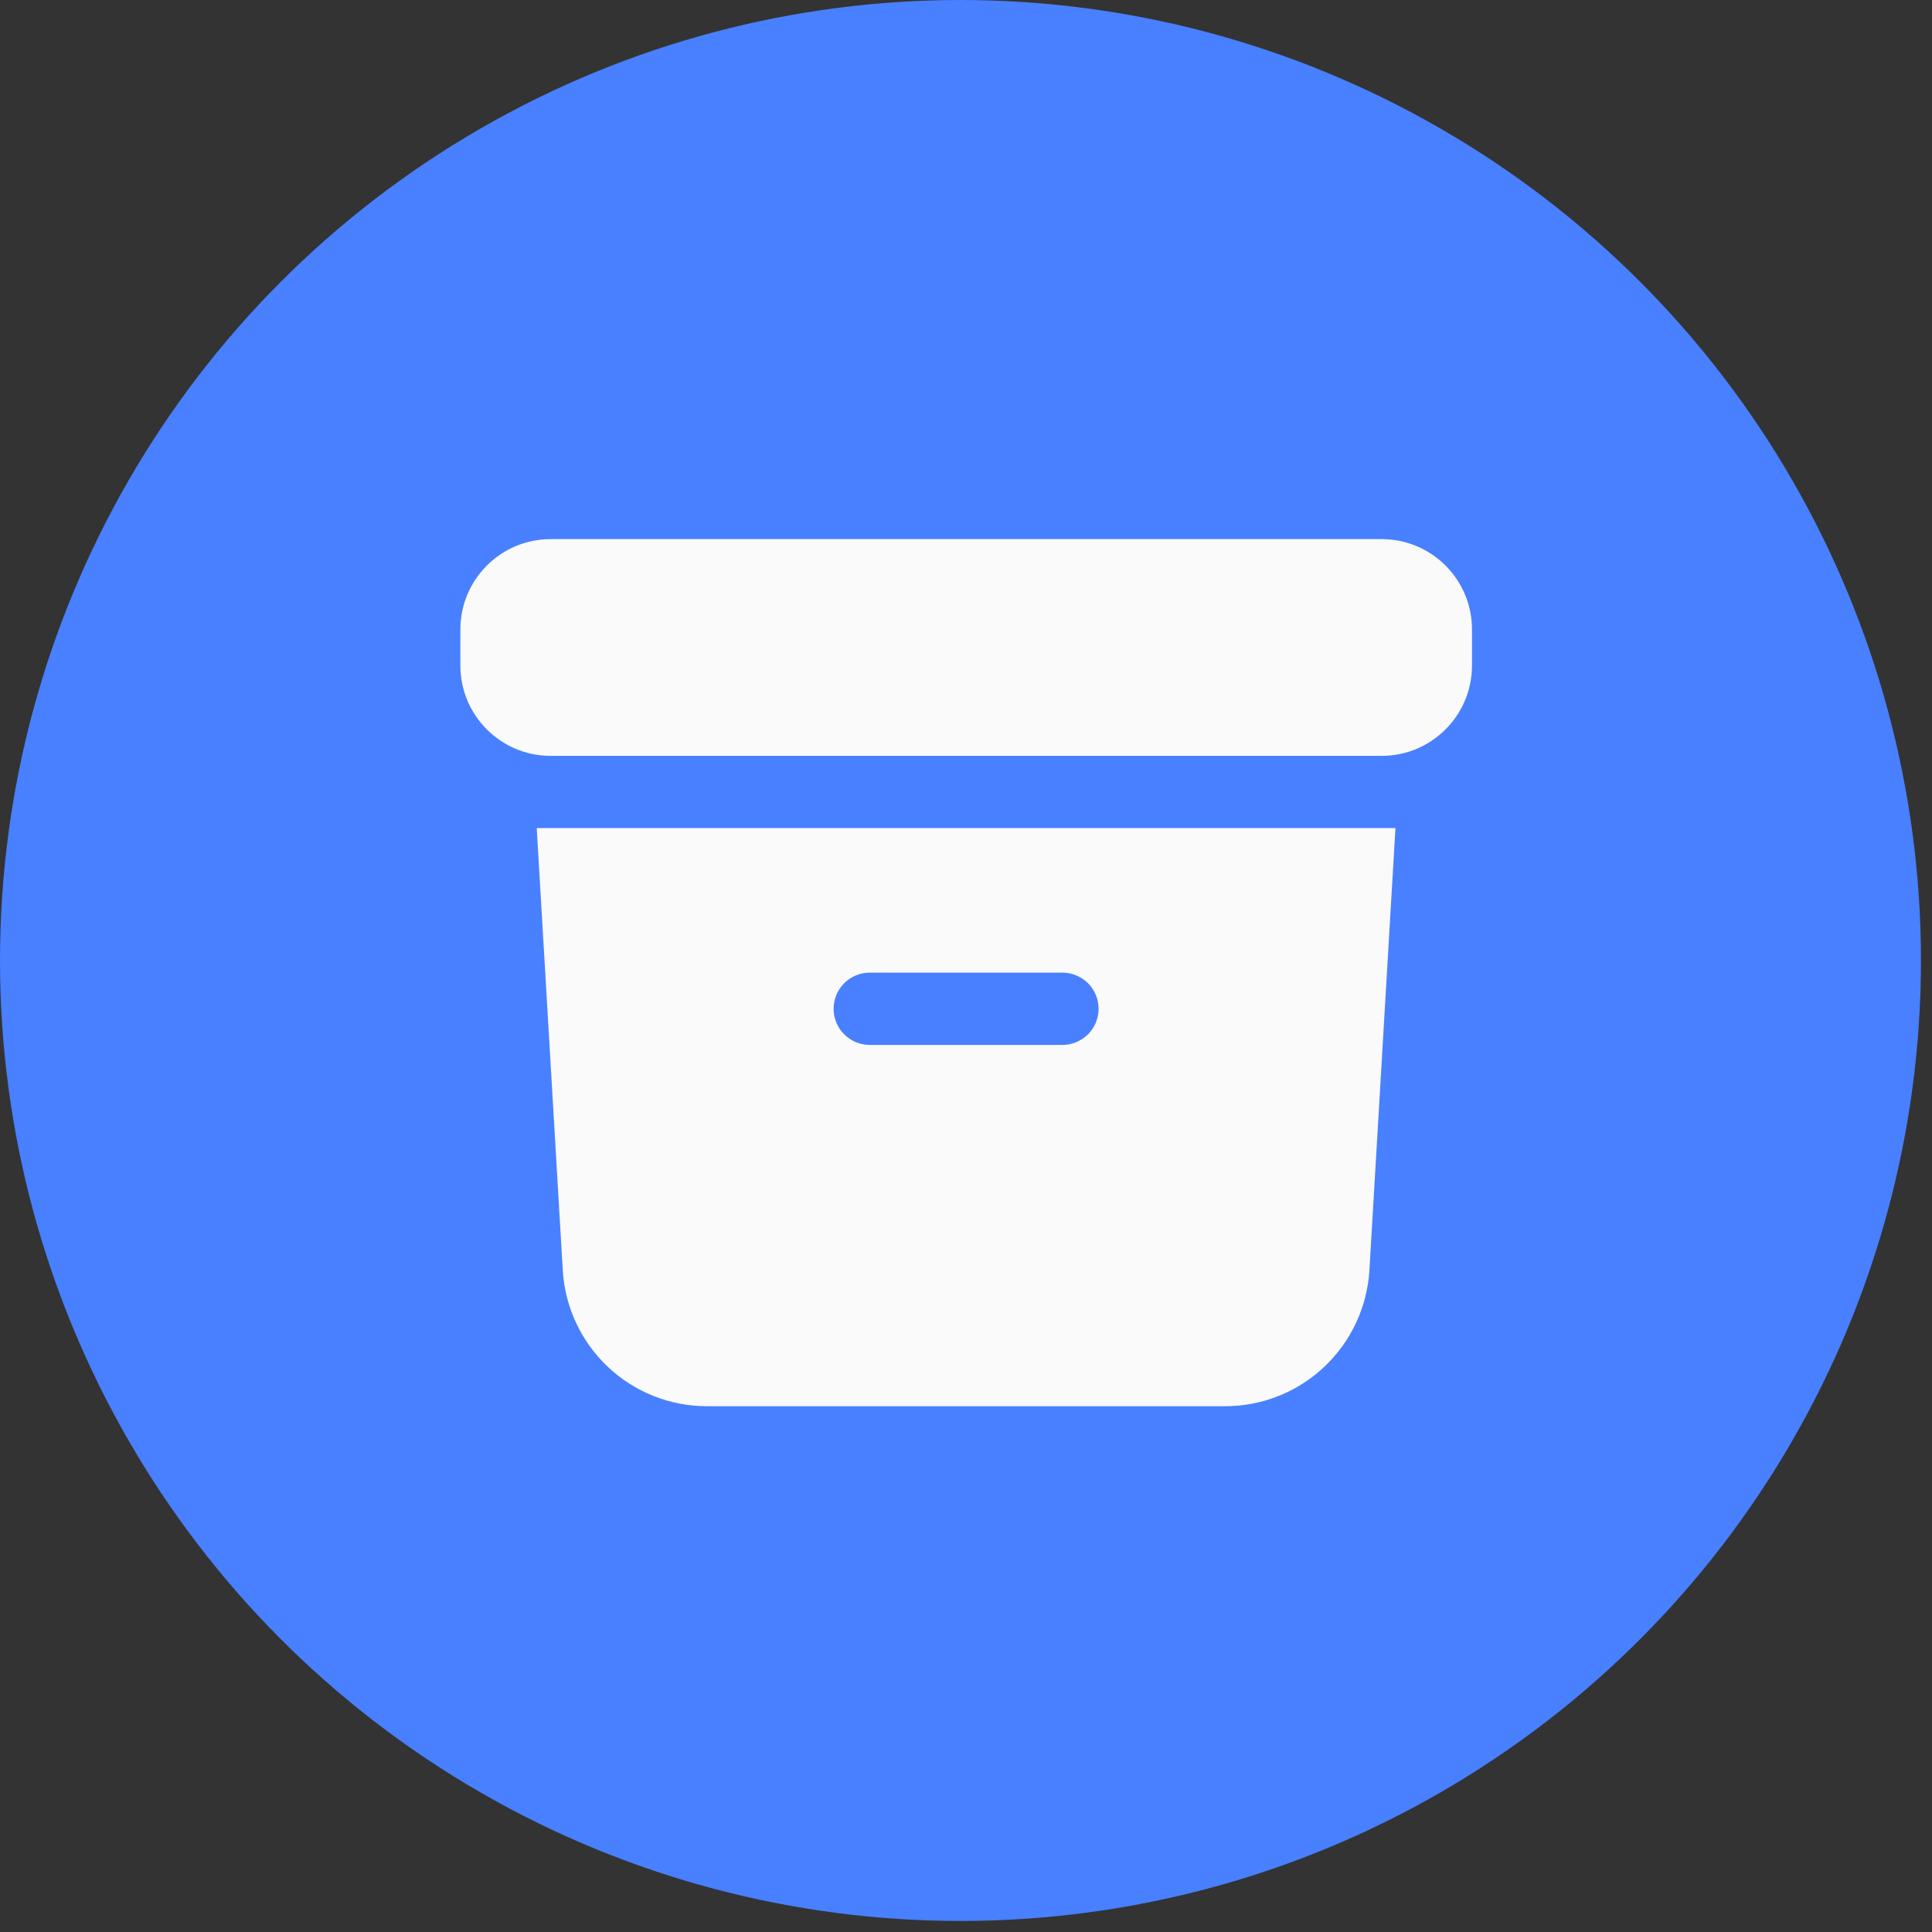 <svg width="21" height="21" viewBox="0 0 21 21" fill="none" xmlns="http://www.w3.org/2000/svg">
<rect x="0" y="0" width="21" height="21" fill="#333333" stroke="none"/>
<circle cx="10.44" cy="10.44" r="10.44" fill="#4880FF"/>
<path d="M5.986 5.86C5.443 5.86 5.004 6.3 5.004 6.842V7.234C5.004 7.777 5.444 8.216 5.986 8.216H15.018C15.56 8.216 16 7.776 16 7.234V6.842C16 6.299 15.56 5.86 15.018 5.86H5.986Z" fill="#FAFAFA"/>
<path fill-rule="evenodd" clip-rule="evenodd" d="M5.834 9.001L6.117 13.806C6.14 14.206 6.316 14.582 6.607 14.857C6.898 15.132 7.283 15.285 7.684 15.285H13.317C13.717 15.285 14.103 15.132 14.394 14.857C14.686 14.582 14.861 14.206 14.885 13.806L15.168 9.001H5.834ZM9.061 10.965C9.061 10.861 9.102 10.761 9.176 10.687C9.25 10.614 9.35 10.572 9.454 10.572H11.548C11.652 10.572 11.752 10.614 11.826 10.687C11.9 10.761 11.941 10.861 11.941 10.965C11.941 11.069 11.9 11.169 11.826 11.243C11.752 11.316 11.652 11.358 11.548 11.358H9.454C9.35 11.358 9.25 11.316 9.176 11.243C9.102 11.169 9.061 11.069 9.061 10.965Z" fill="#FAFAFA"/>
</svg>
